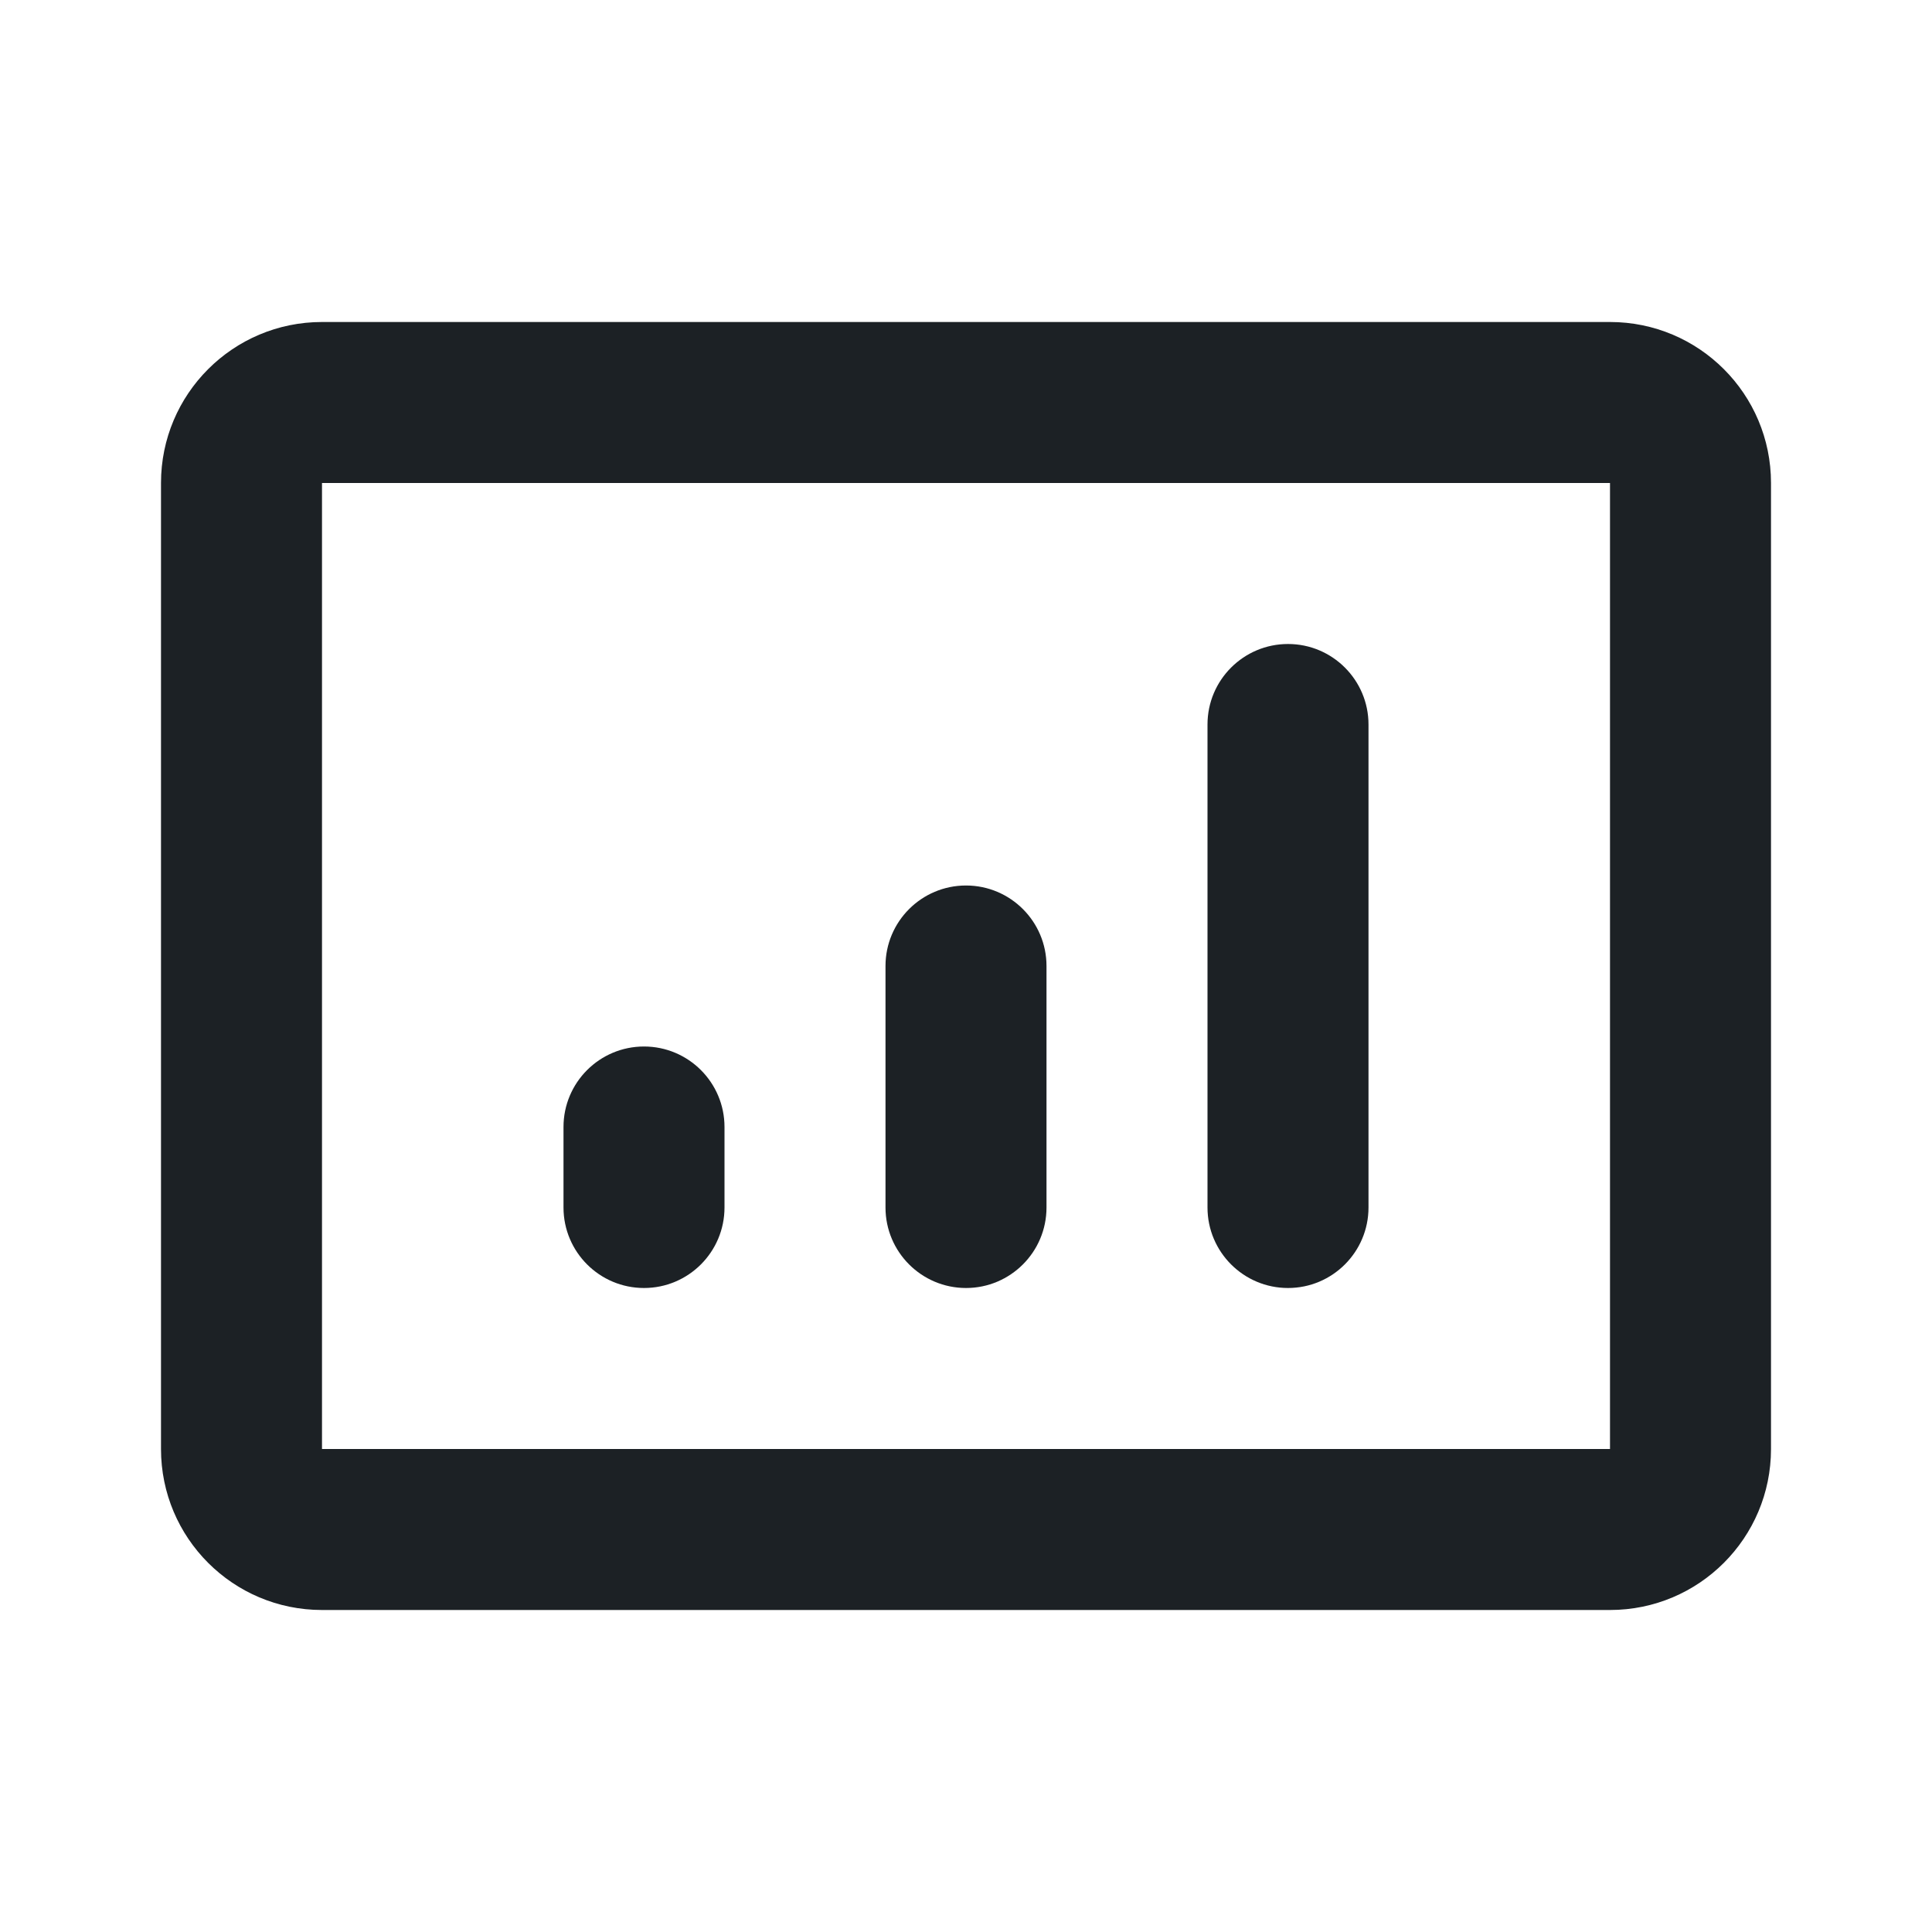 <svg width="24" height="24" viewBox="0 0 24 24" fill="none" xmlns="http://www.w3.org/2000/svg">
<path fill-rule="evenodd" clip-rule="evenodd" d="M20 6H4V18H20V6ZM4 4C2.895 4 2 4.895 2 6V18C2 19.105 2.895 20 4 20H20C21.105 20 22 19.105 22 18V6C22 4.895 21.105 4 20 4H4Z" fill="#1C2125"/>
<path d="M7 14C7 13.448 7.448 13 8 13V13C8.552 13 9 13.448 9 14V15C9 15.552 8.552 16 8 16V16C7.448 16 7 15.552 7 15V14Z" fill="#1C2125"/>
<path d="M11 12C11 11.448 11.448 11 12 11V11C12.552 11 13 11.448 13 12V15C13 15.552 12.552 16 12 16V16C11.448 16 11 15.552 11 15V12Z" fill="#1C2125"/>
<path d="M15 9C15 8.448 15.448 8 16 8V8C16.552 8 17 8.448 17 9V15C17 15.552 16.552 16 16 16V16C15.448 16 15 15.552 15 15V9Z" fill="#1C2125"/>
</svg>
